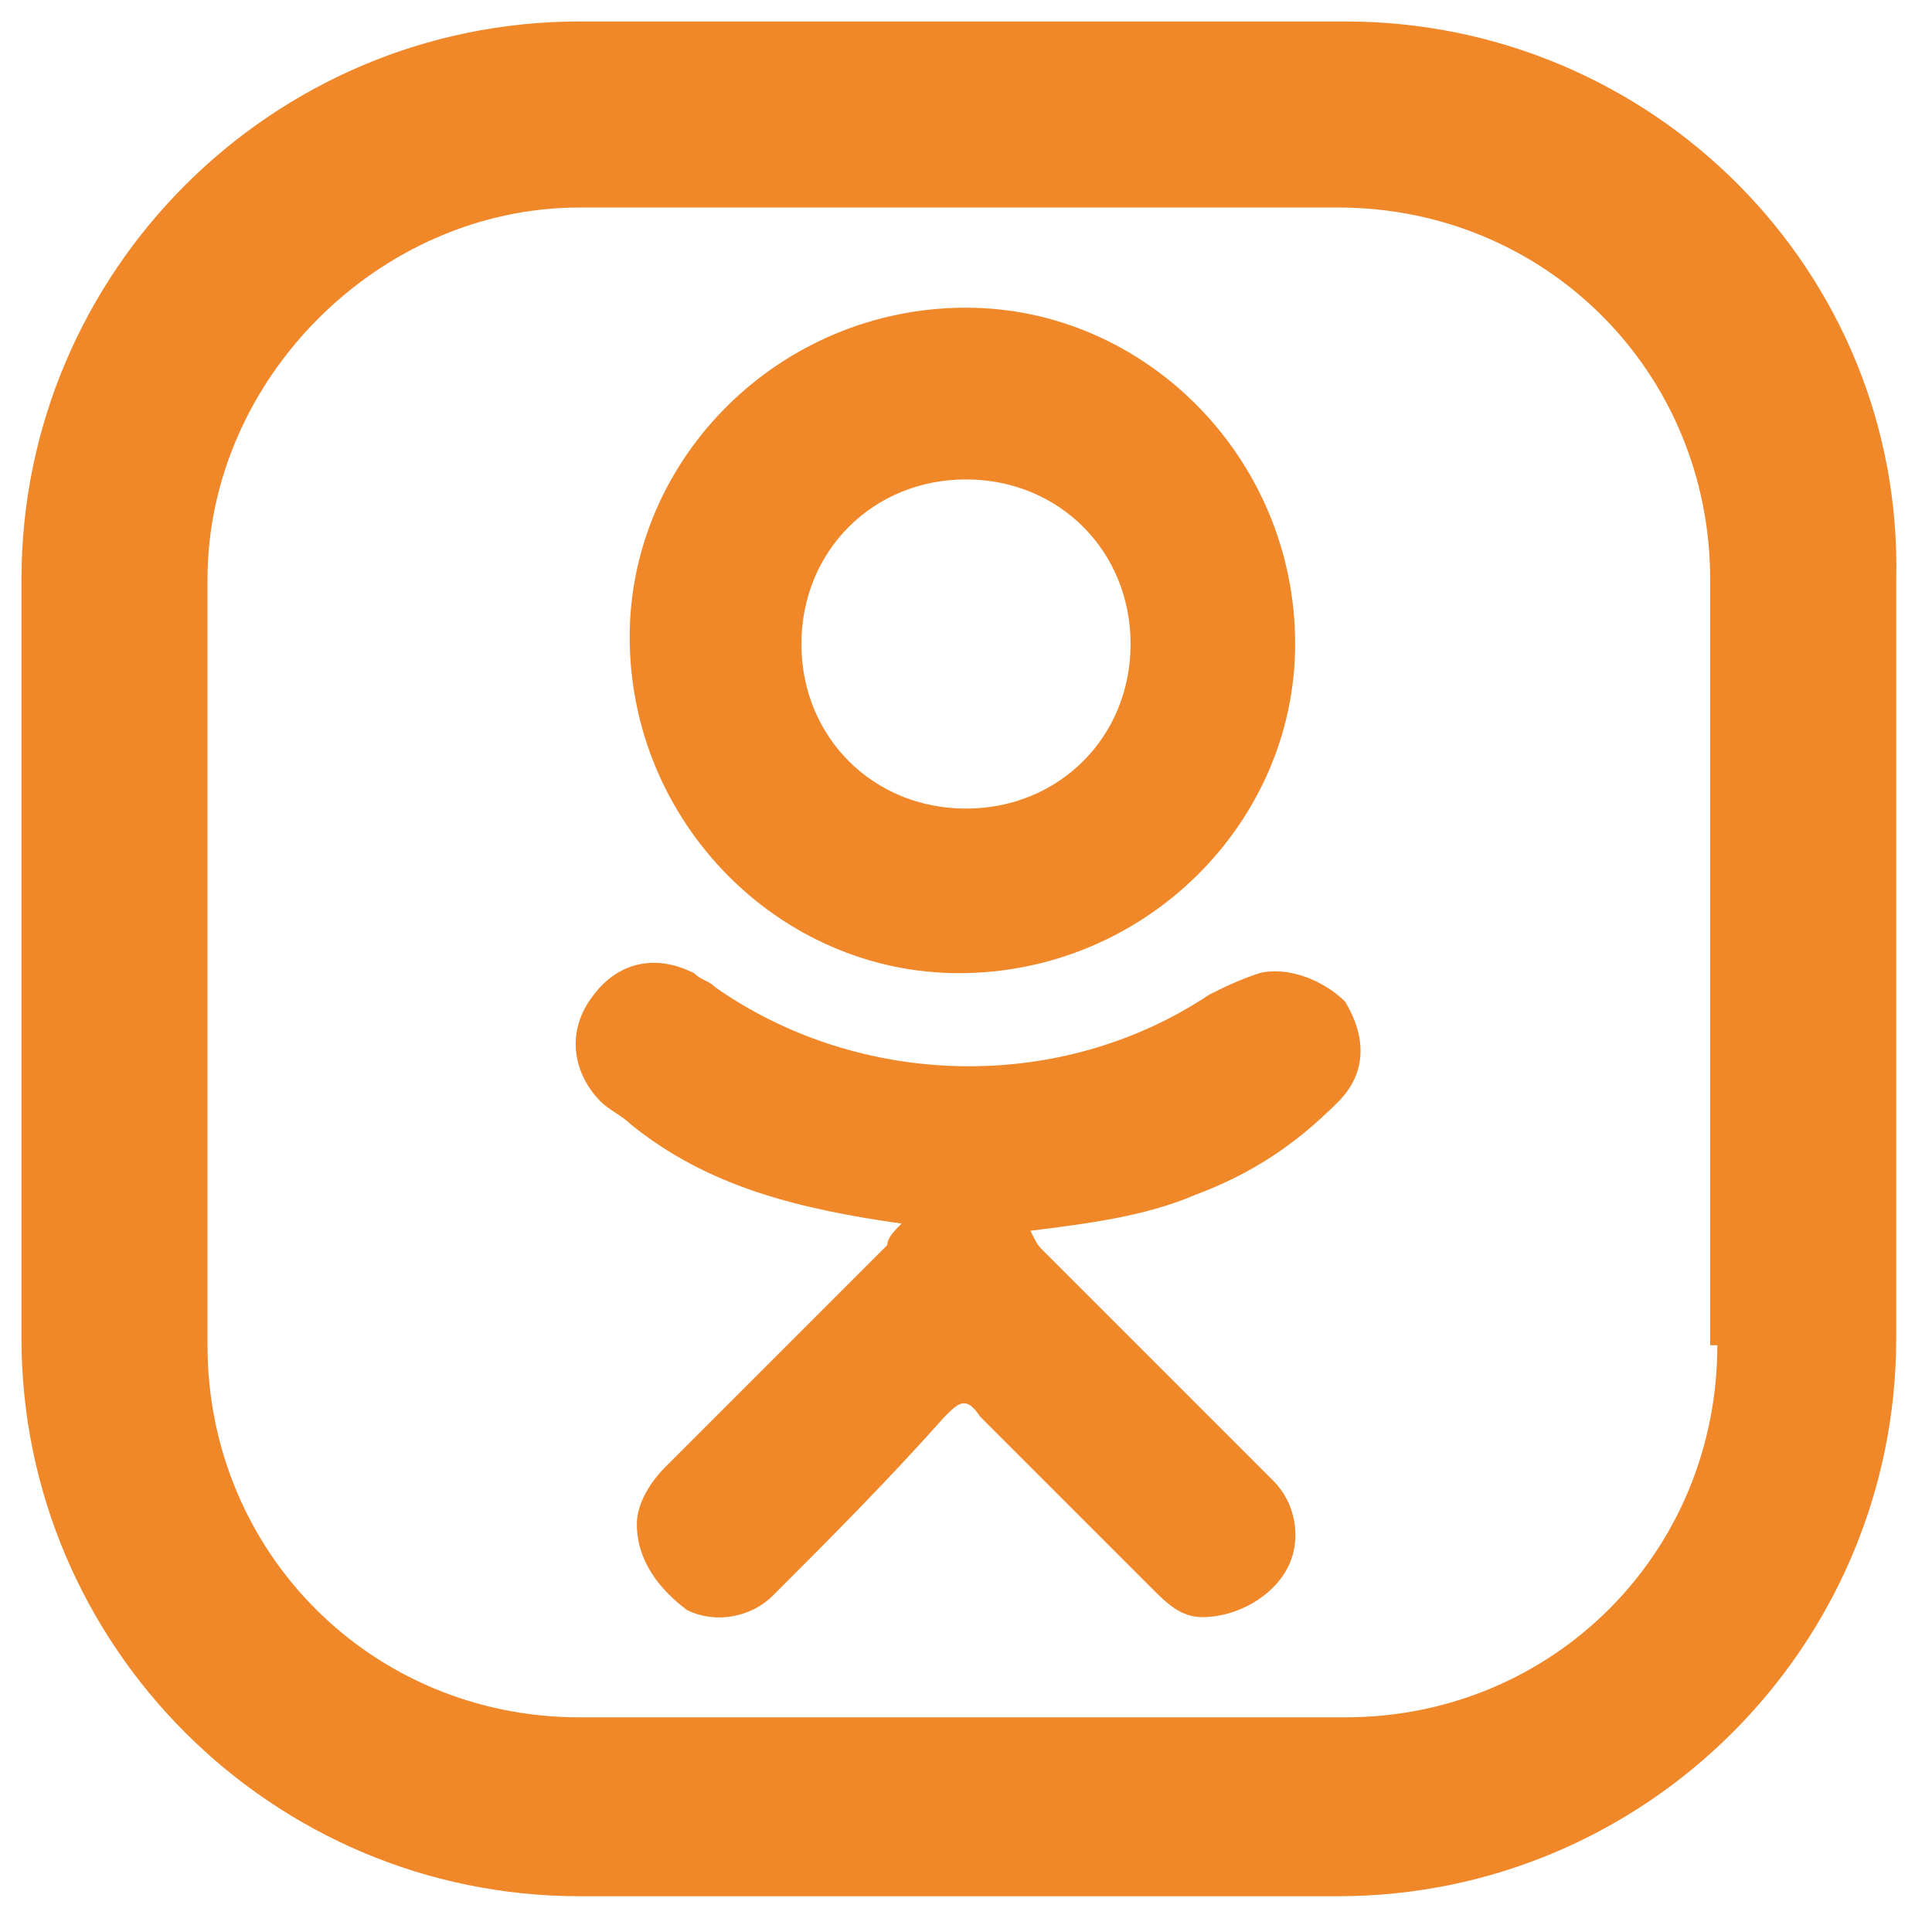 <?xml version="1.0" encoding="utf-8"?>
<!-- Generator: Adobe Illustrator 14.0.0, SVG Export Plug-In  -->
<!DOCTYPE svg PUBLIC "-//W3C//DTD SVG 1.1//EN" "http://www.w3.org/Graphics/SVG/1.1/DTD/svg11.dtd">
<svg version="1.1"
	 xmlns="http://www.w3.org/2000/svg" xmlns:xlink="http://www.w3.org/1999/xlink" xmlns:a="http://ns.adobe.com/AdobeSVGViewerExtensions/3.0/"
	 x="0px" y="0px" width="27px" height="27px" viewBox="-0.3 -0.3 27 27" enable-background="new -0.3 -0.3 27 27"
	 xml:space="preserve">
<defs>
</defs>
<path fill="#F08729" d="M18.5,0H7.8C3.5,0,0,3.5,0,7.8v10.6c0,4.3,3.5,7.8,7.8,7.8h10.6c4.3,0,7.8-3.5,7.8-7.8V7.8
	C26.3,3.5,22.8,0,18.5,0 M23.7,18.5c0,2.9-2.3,5.2-5.2,5.2H7.8c-2.9,0-5.2-2.3-5.2-5.2V7.8C2.6,5,5,2.6,7.8,2.6h10.6
	c2.9,0,5.2,2.3,5.2,5.2V18.5z"/>
<path fill="#F08729" d="M13.1,13.3c2.6,0,4.7-2.1,4.7-4.6c0-2.6-2.1-4.7-4.6-4.7c-2.6,0-4.7,2.1-4.7,4.6
	C8.5,11.2,10.6,13.3,13.1,13.3 M13.2,6.4c1.3,0,2.3,1,2.3,2.3c0,1.3-1,2.3-2.3,2.3c-1.3,0-2.3-1-2.3-2.3C10.9,7.4,11.9,6.4,13.2,6.4
	"/>
<path fill="#F08729" d="M17.3,13.3c-0.3,0.1-0.5,0.2-0.7,0.3c-2.1,1.4-4.9,1.3-6.9-0.1c-0.1-0.1-0.2-0.1-0.3-0.2
	c-0.6-0.3-1.1-0.1-1.4,0.3c-0.4,0.5-0.3,1.1,0.1,1.5c0.1,0.1,0.3,0.2,0.4,0.3c1.1,0.9,2.4,1.2,3.8,1.4c-0.1,0.1-0.2,0.2-0.2,0.3
	c-1,1-2.1,2.1-3.1,3.1c-0.2,0.2-0.4,0.5-0.4,0.8c0,0.5,0.3,0.9,0.7,1.2c0.4,0.2,0.9,0.1,1.2-0.2c0.8-0.8,1.6-1.6,2.4-2.5
	c0.2-0.2,0.3-0.3,0.5,0c0.8,0.8,1.6,1.6,2.4,2.4c0.2,0.2,0.4,0.4,0.7,0.4c0.5,0,1-0.3,1.2-0.7c0.2-0.4,0.1-0.9-0.2-1.2
	c-1.1-1.1-2.1-2.1-3.2-3.2c-0.1-0.1-0.1-0.1-0.2-0.3c0.8-0.1,1.6-0.2,2.3-0.5c0.8-0.3,1.4-0.7,2-1.3c0.4-0.4,0.4-0.9,0.1-1.4
	C18.2,13.4,17.7,13.2,17.3,13.3"/>
</svg>
